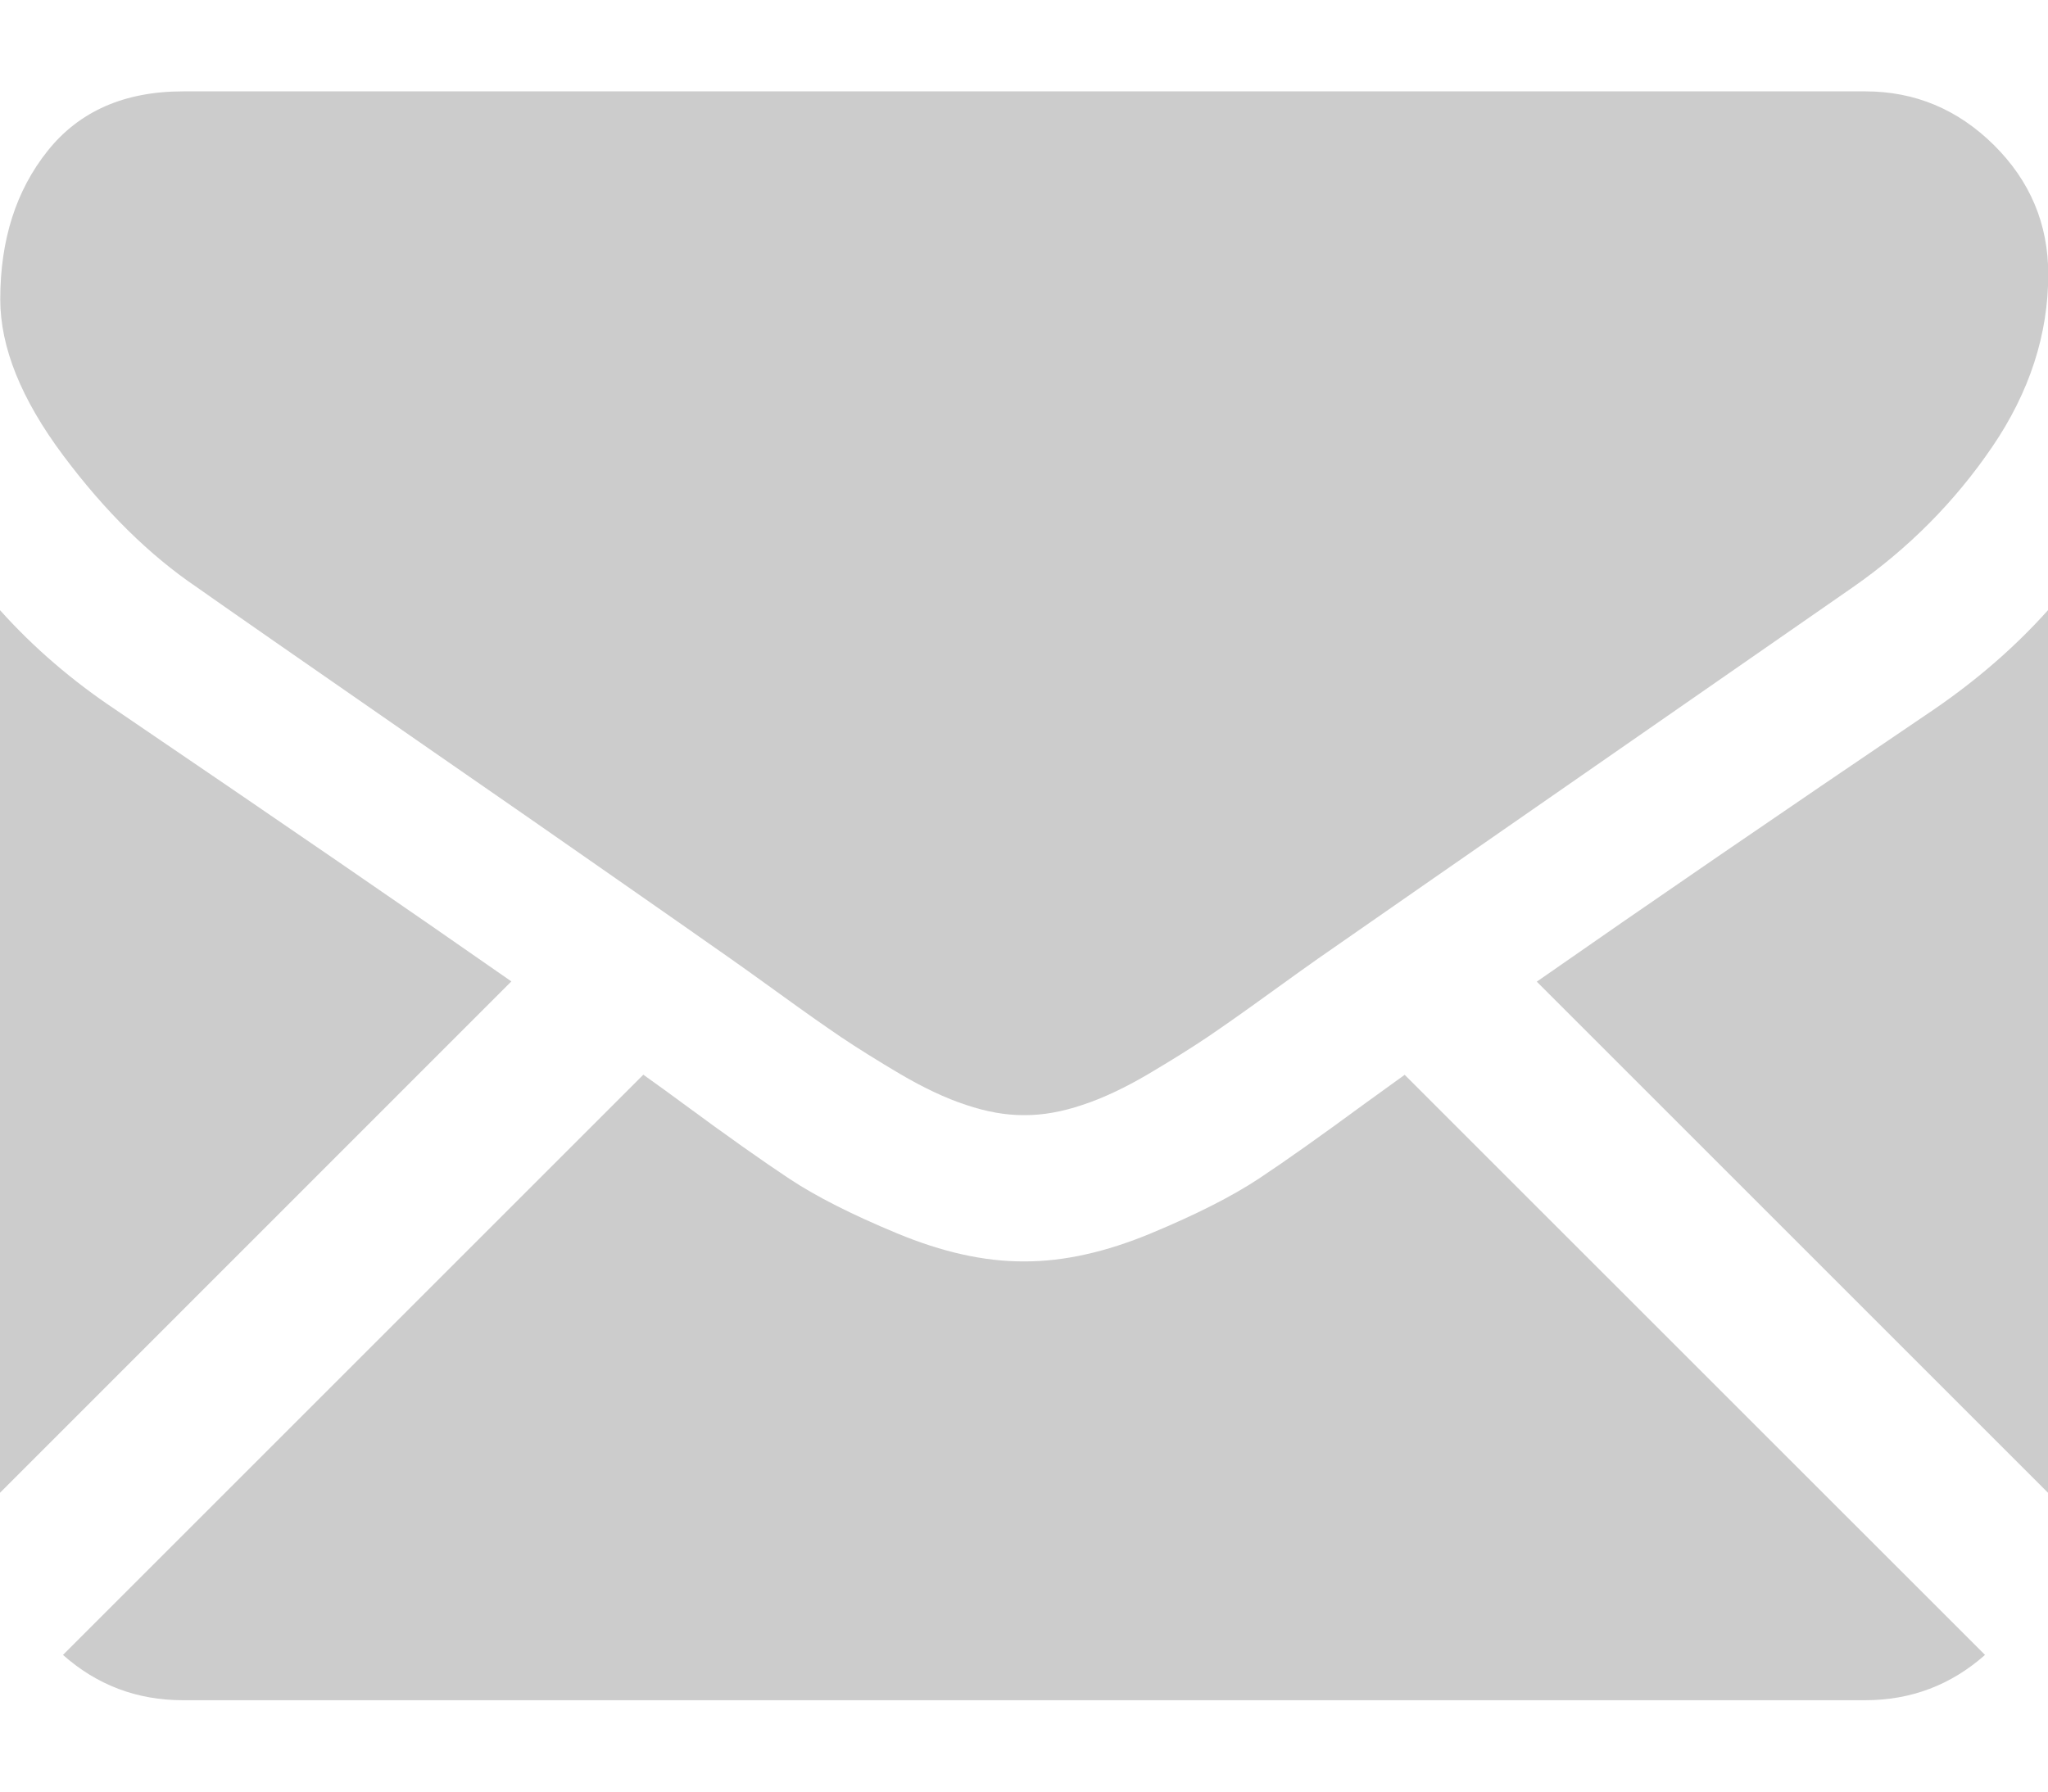 <svg width="16" height="14" viewBox="0 0 16 14" fill="none" xmlns="http://www.w3.org/2000/svg">
<path d="M14.571 13.286C14.931 13.286 15.242 13.167 15.508 12.932L10.974 8.399C10.866 8.477 10.76 8.553 10.661 8.625C10.321 8.875 10.046 9.07 9.835 9.21C9.623 9.35 9.342 9.492 8.991 9.638C8.64 9.784 8.312 9.857 8.009 9.857H8H7.991C7.687 9.857 7.36 9.784 7.009 9.638C6.657 9.492 6.376 9.35 6.165 9.21C5.954 9.07 5.678 8.875 5.339 8.625C5.244 8.555 5.14 8.479 5.026 8.398L0.492 12.932C0.757 13.167 1.069 13.286 1.429 13.286H14.571Z" fill="#CCCCCC"/>
<path d="M0.902 5.545C0.563 5.319 0.262 5.06 0 4.768V11.665L3.995 7.669C3.196 7.111 2.166 6.404 0.902 5.545Z" fill="#CCCCCC"/>
<path d="M15.107 5.545C13.891 6.368 12.857 7.077 12.006 7.671L16 11.665V4.768C15.744 5.054 15.446 5.313 15.107 5.545Z" fill="#CCCCCC"/>
<path d="M14.573 0.714H1.43C0.972 0.714 0.619 0.869 0.372 1.179C0.125 1.488 0.002 1.875 0.002 2.339C0.002 2.714 0.166 3.12 0.493 3.558C0.82 3.996 1.169 4.339 1.538 4.589C1.74 4.732 2.35 5.156 3.368 5.862C3.918 6.242 4.395 6.574 4.806 6.861C5.156 7.105 5.458 7.316 5.707 7.491C5.736 7.511 5.781 7.543 5.841 7.586C5.905 7.632 5.986 7.691 6.087 7.763C6.28 7.903 6.441 8.016 6.569 8.103C6.697 8.189 6.852 8.286 7.033 8.393C7.215 8.5 7.386 8.581 7.547 8.634C7.707 8.688 7.856 8.714 7.993 8.714H8.002H8.011C8.148 8.714 8.297 8.688 8.457 8.634C8.618 8.581 8.789 8.5 8.971 8.393C9.152 8.286 9.307 8.189 9.435 8.103C9.563 8.016 9.724 7.903 9.917 7.763C10.018 7.691 10.099 7.632 10.163 7.586C10.223 7.543 10.268 7.511 10.297 7.491C10.491 7.356 10.793 7.146 11.2 6.863C11.941 6.349 13.031 5.592 14.475 4.589C14.91 4.286 15.273 3.92 15.565 3.491C15.856 3.063 16.002 2.613 16.002 2.143C16.002 1.75 15.86 1.414 15.578 1.134C15.295 0.854 14.96 0.714 14.573 0.714Z" fill="#CCCCCC"/>
</svg>
